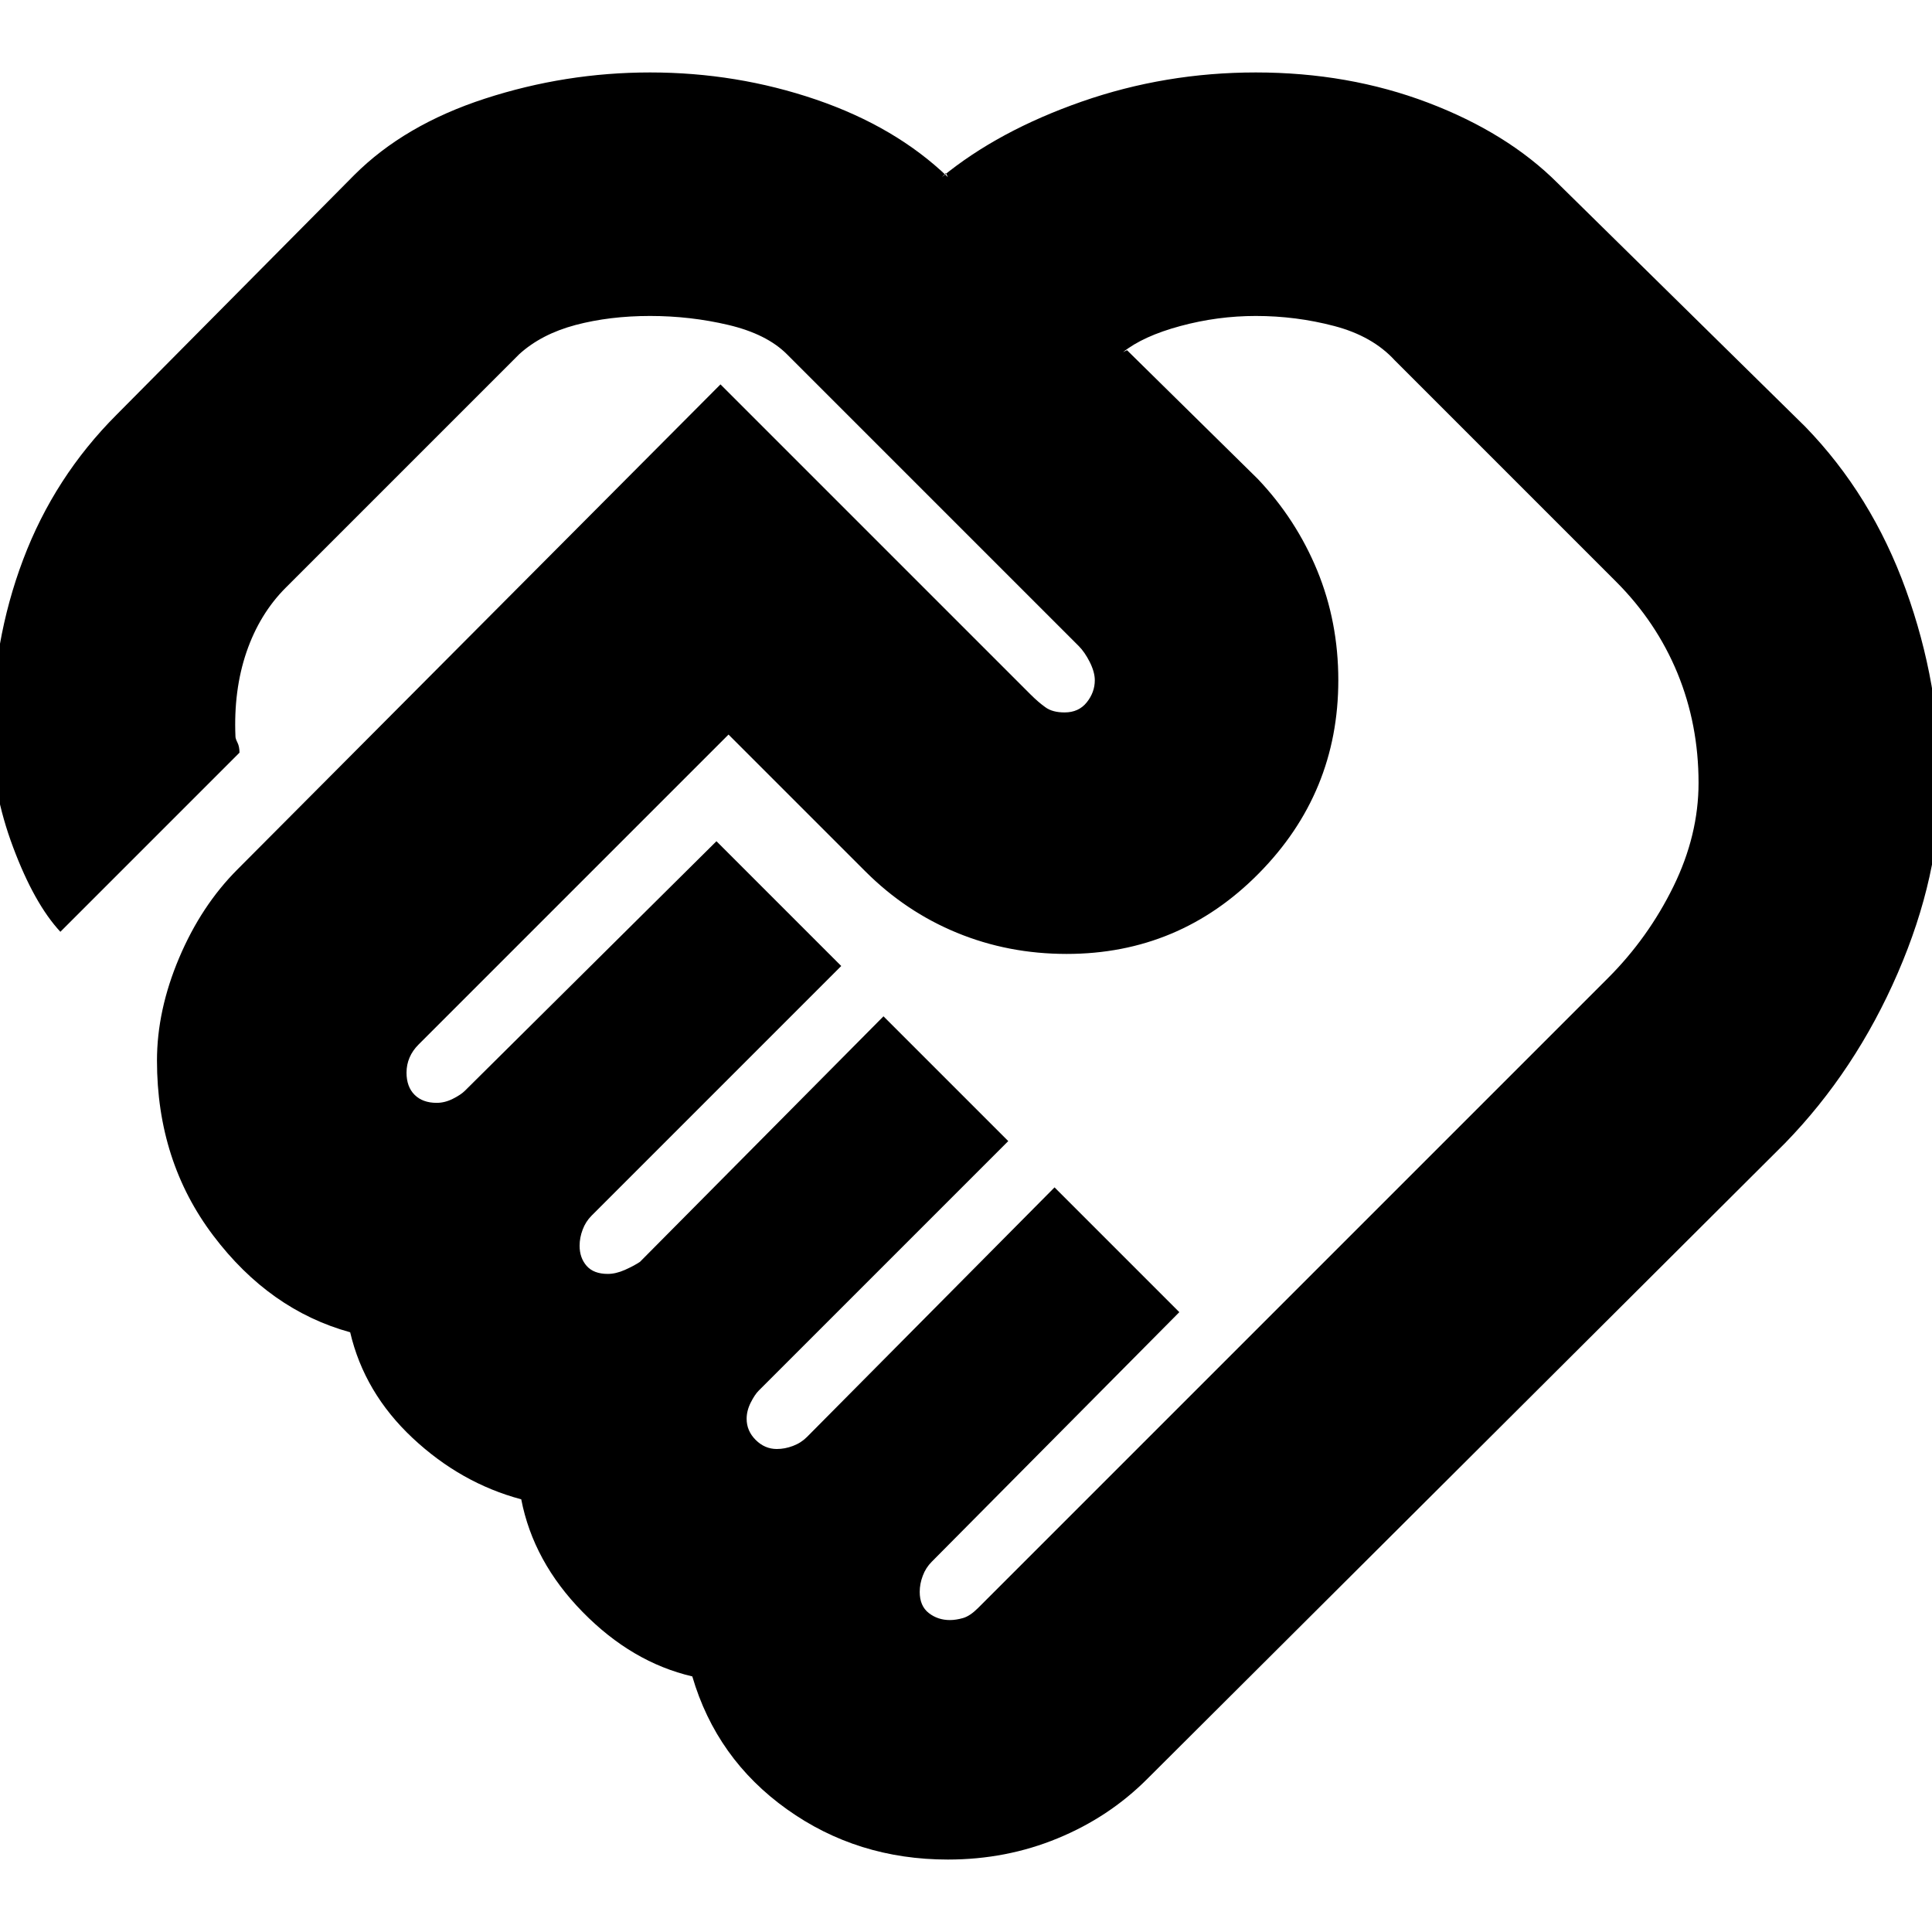 <svg xmlns="http://www.w3.org/2000/svg" height="24" width="24"><path d="M11.8 20.125Q11.875 20.125 11.963 20.1Q12.05 20.075 12.15 19.975L19.975 12.15Q20.475 11.65 20.788 11.012Q21.1 10.375 21.1 9.725Q21.1 9 20.838 8.362Q20.575 7.725 20.075 7.225L17.325 4.475Q17.05 4.175 16.575 4.05Q16.1 3.925 15.6 3.925Q15.125 3.925 14.663 4.05Q14.2 4.175 13.95 4.375L14 4.35L15.625 5.95Q16.1 6.45 16.363 7.087Q16.625 7.725 16.625 8.45Q16.625 9.85 15.637 10.85Q14.65 11.85 13.25 11.85Q12.525 11.85 11.887 11.587Q11.25 11.325 10.75 10.825L9.05 9.125L5.2 12.975Q5.125 13.05 5.088 13.137Q5.05 13.225 5.05 13.325Q5.05 13.5 5.15 13.6Q5.25 13.7 5.425 13.7Q5.525 13.7 5.625 13.65Q5.725 13.6 5.775 13.55L8.9 10.45L10.45 12L7.35 15.1Q7.275 15.175 7.238 15.275Q7.2 15.375 7.2 15.475Q7.2 15.625 7.287 15.725Q7.375 15.825 7.55 15.825Q7.65 15.825 7.763 15.775Q7.875 15.725 7.95 15.675L10.975 12.625L12.525 14.175L9.425 17.275Q9.375 17.325 9.325 17.425Q9.275 17.525 9.275 17.625Q9.275 17.775 9.387 17.887Q9.5 18 9.65 18Q9.75 18 9.85 17.962Q9.95 17.925 10.025 17.85L13.1 14.75L14.65 16.3L11.575 19.4Q11.5 19.475 11.463 19.575Q11.425 19.675 11.425 19.775Q11.425 19.95 11.538 20.038Q11.65 20.125 11.8 20.125ZM11.775 23.1Q10.65 23.1 9.775 22.475Q8.9 21.85 8.6 20.825Q7.85 20.65 7.238 20.025Q6.625 19.4 6.475 18.625Q5.725 18.425 5.125 17.863Q4.525 17.3 4.35 16.55Q3.35 16.275 2.65 15.35Q1.95 14.425 1.95 13.175Q1.95 12.55 2.225 11.9Q2.5 11.25 2.95 10.8L8.95 4.775L12.8 8.625Q12.9 8.725 12.988 8.787Q13.075 8.85 13.225 8.85Q13.4 8.85 13.5 8.725Q13.6 8.6 13.6 8.45Q13.6 8.35 13.538 8.225Q13.475 8.1 13.4 8.025L9.775 4.4Q9.525 4.15 9.05 4.037Q8.575 3.925 8.075 3.925Q7.575 3.925 7.15 4.037Q6.725 4.15 6.45 4.4L3.55 7.3Q3.225 7.625 3.062 8.1Q2.9 8.575 2.925 9.15Q2.925 9.175 2.95 9.225Q2.975 9.275 2.975 9.35L0.75 11.575Q0.425 11.225 0.163 10.525Q-0.1 9.825 -0.1 9.15Q-0.1 7.975 0.288 6.95Q0.675 5.925 1.45 5.15L4.4 2.175Q5.025 1.55 6.025 1.225Q7.025 0.9 8.075 0.9Q9.15 0.9 10.137 1.237Q11.125 1.575 11.775 2.2L11.75 2.15L11.7 2.2Q12.4 1.625 13.438 1.262Q14.475 0.9 15.6 0.9Q16.75 0.9 17.738 1.275Q18.725 1.65 19.35 2.275L22.425 5.3Q23.25 6.15 23.675 7.325Q24.1 8.5 24.1 9.725Q24.1 10.875 23.575 12.087Q23.05 13.3 22.175 14.2L14.25 22.1Q13.775 22.575 13.137 22.837Q12.5 23.1 11.775 23.1ZM8.05 7.275Q8.05 7.275 8.05 7.275Q8.05 7.275 8.05 7.275Q8.05 7.275 8.05 7.275Q8.05 7.275 8.05 7.275Q8.05 7.275 8.05 7.275Q8.05 7.275 8.05 7.275Q8.05 7.275 8.05 7.275Q8.05 7.275 8.05 7.275Q8.05 7.275 8.05 7.275Q8.05 7.275 8.05 7.275Q8.05 7.275 8.05 7.275Q8.05 7.275 8.05 7.275Q8.05 7.275 8.05 7.275Q8.05 7.275 8.05 7.275Z"/></svg>